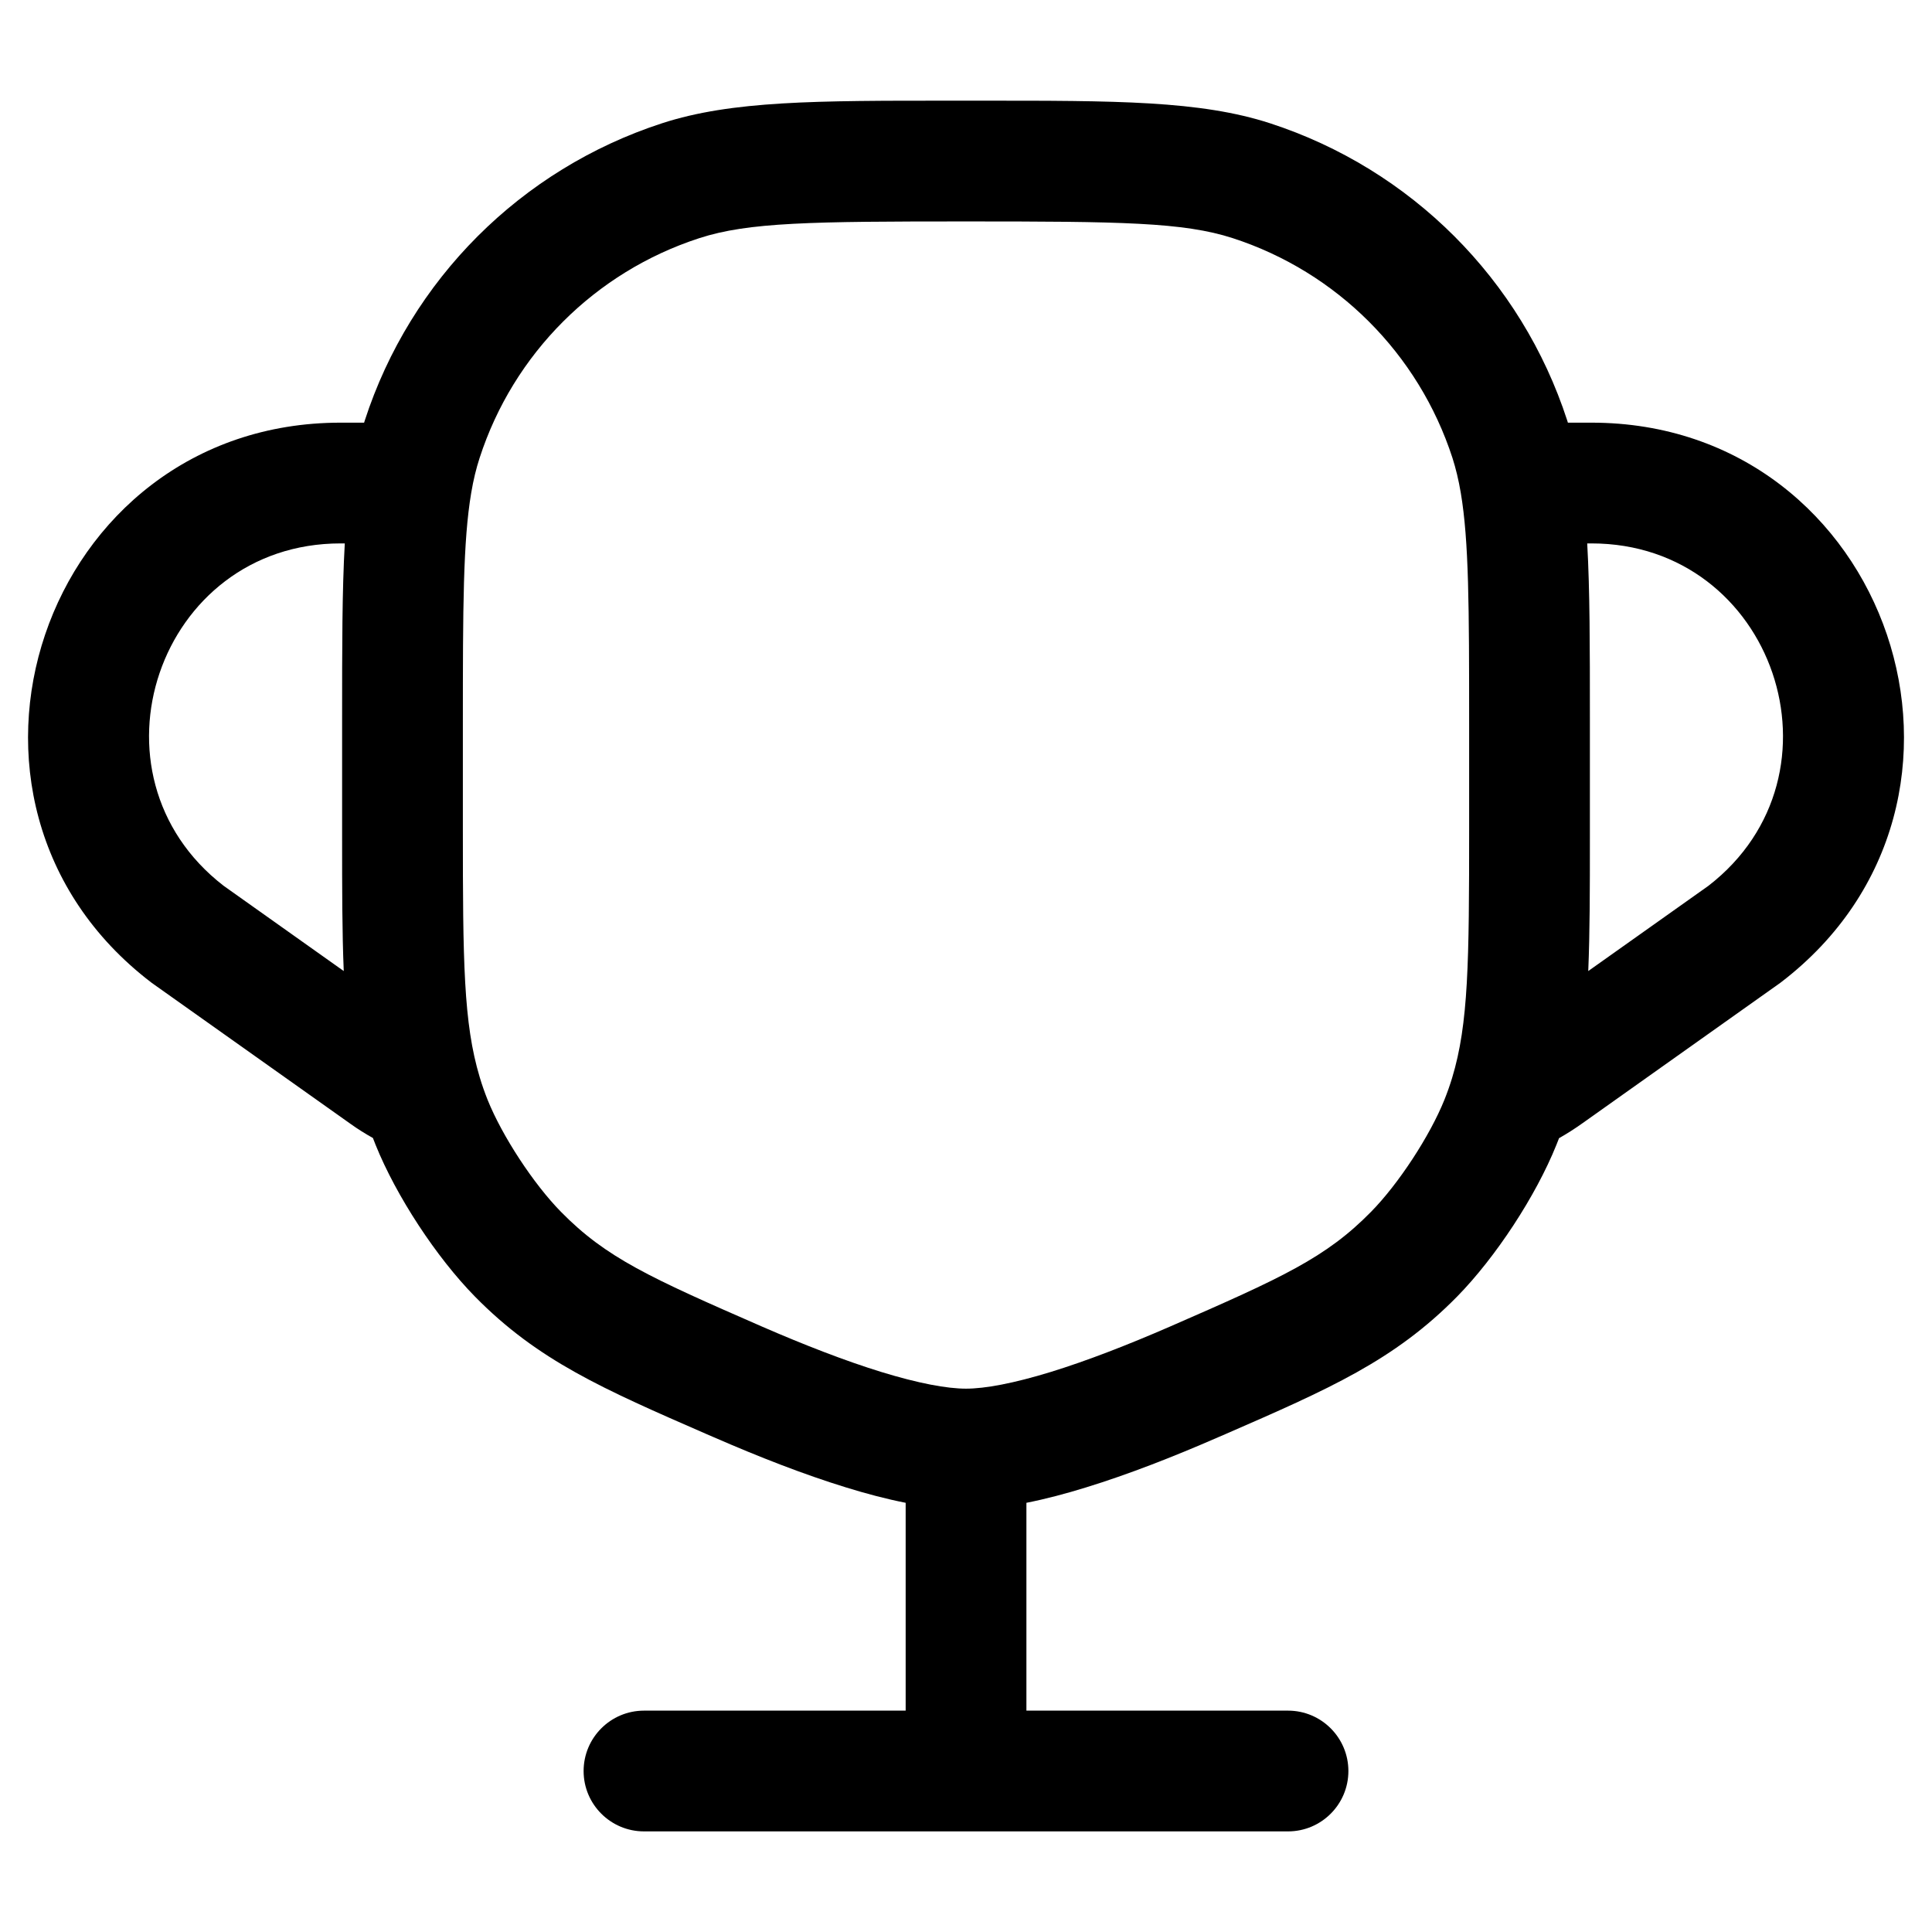 <svg width="26" height="26" viewBox="0 0 26 26" fill="none" xmlns="http://www.w3.org/2000/svg">
<path fill-rule="evenodd" clip-rule="evenodd" d="M12.825 1.355C10.976 1.354 9.848 1.354 8.909 1.659C7.012 2.276 5.525 3.762 4.909 5.659L4.9 5.688H4.583C0.569 5.688 -1.155 10.782 2.033 13.22L2.045 13.229L4.718 15.125C4.814 15.194 4.915 15.257 5.019 15.315C5.02 15.319 5.022 15.323 5.023 15.326C5.033 15.354 5.044 15.381 5.055 15.408C5.332 16.095 5.872 16.92 6.392 17.449C7.238 18.31 8.115 18.692 9.514 19.302L9.607 19.342C10.21 19.605 10.819 19.843 11.385 20.017C11.653 20.1 11.924 20.172 12.188 20.224V23.021H8.667C8.218 23.021 7.854 23.385 7.854 23.834C7.854 24.282 8.218 24.646 8.667 24.646H17.334C17.782 24.646 18.146 24.282 18.146 23.834C18.146 23.385 17.782 23.021 17.334 23.021H13.813V20.224C14.077 20.172 14.347 20.1 14.615 20.017C15.181 19.843 15.791 19.605 16.393 19.342L16.486 19.302C17.886 18.692 18.762 18.31 19.609 17.449C20.128 16.92 20.669 16.095 20.945 15.408C20.957 15.378 20.969 15.348 20.981 15.317C21.087 15.257 21.189 15.192 21.289 15.121L23.955 13.229L23.967 13.22C27.156 10.782 25.431 5.688 21.417 5.688H21.1L21.091 5.659C20.475 3.762 18.988 2.276 17.092 1.659C16.152 1.354 15.024 1.354 13.175 1.355H12.825ZM3.01 11.921C1.07 10.423 2.128 7.313 4.583 7.313H4.64C4.604 7.947 4.604 8.707 4.604 9.659L4.604 11.284C4.604 11.961 4.604 12.546 4.626 13.068L3.01 11.921ZM22.991 11.921L21.374 13.068C21.396 12.546 21.396 11.962 21.396 11.285L21.396 9.659C21.396 8.707 21.396 7.947 21.36 7.313H21.417C23.873 7.313 24.93 10.423 22.991 11.921ZM9.411 3.205C10.073 2.99 10.921 2.98 13 2.98C15.08 2.98 15.927 2.99 16.59 3.205C17.991 3.66 19.09 4.759 19.546 6.161C19.591 6.302 19.629 6.456 19.659 6.635C19.768 7.283 19.771 8.156 19.771 9.75V11.159C19.771 12.943 19.763 13.777 19.542 14.506C19.512 14.605 19.477 14.703 19.438 14.801C19.241 15.29 18.819 15.934 18.45 16.309C17.844 16.926 17.257 17.193 15.744 17.853C15.174 18.101 14.625 18.314 14.138 18.464C13.639 18.617 13.256 18.688 13 18.688C12.744 18.688 12.361 18.617 11.862 18.464C11.375 18.314 10.826 18.101 10.256 17.853C8.744 17.193 8.156 16.926 7.55 16.309C7.181 15.934 6.759 15.29 6.562 14.801C6.522 14.7 6.486 14.599 6.456 14.497C6.237 13.77 6.229 12.936 6.229 11.159V9.75C6.229 8.156 6.232 7.283 6.341 6.635C6.371 6.456 6.409 6.302 6.455 6.161C6.91 4.759 8.009 3.66 9.411 3.205Z" fill="#080808" style="fill:#080808;fill:color(display-p3 0.031 0.031 0.031);fill-opacity:1;"/>
</svg>
